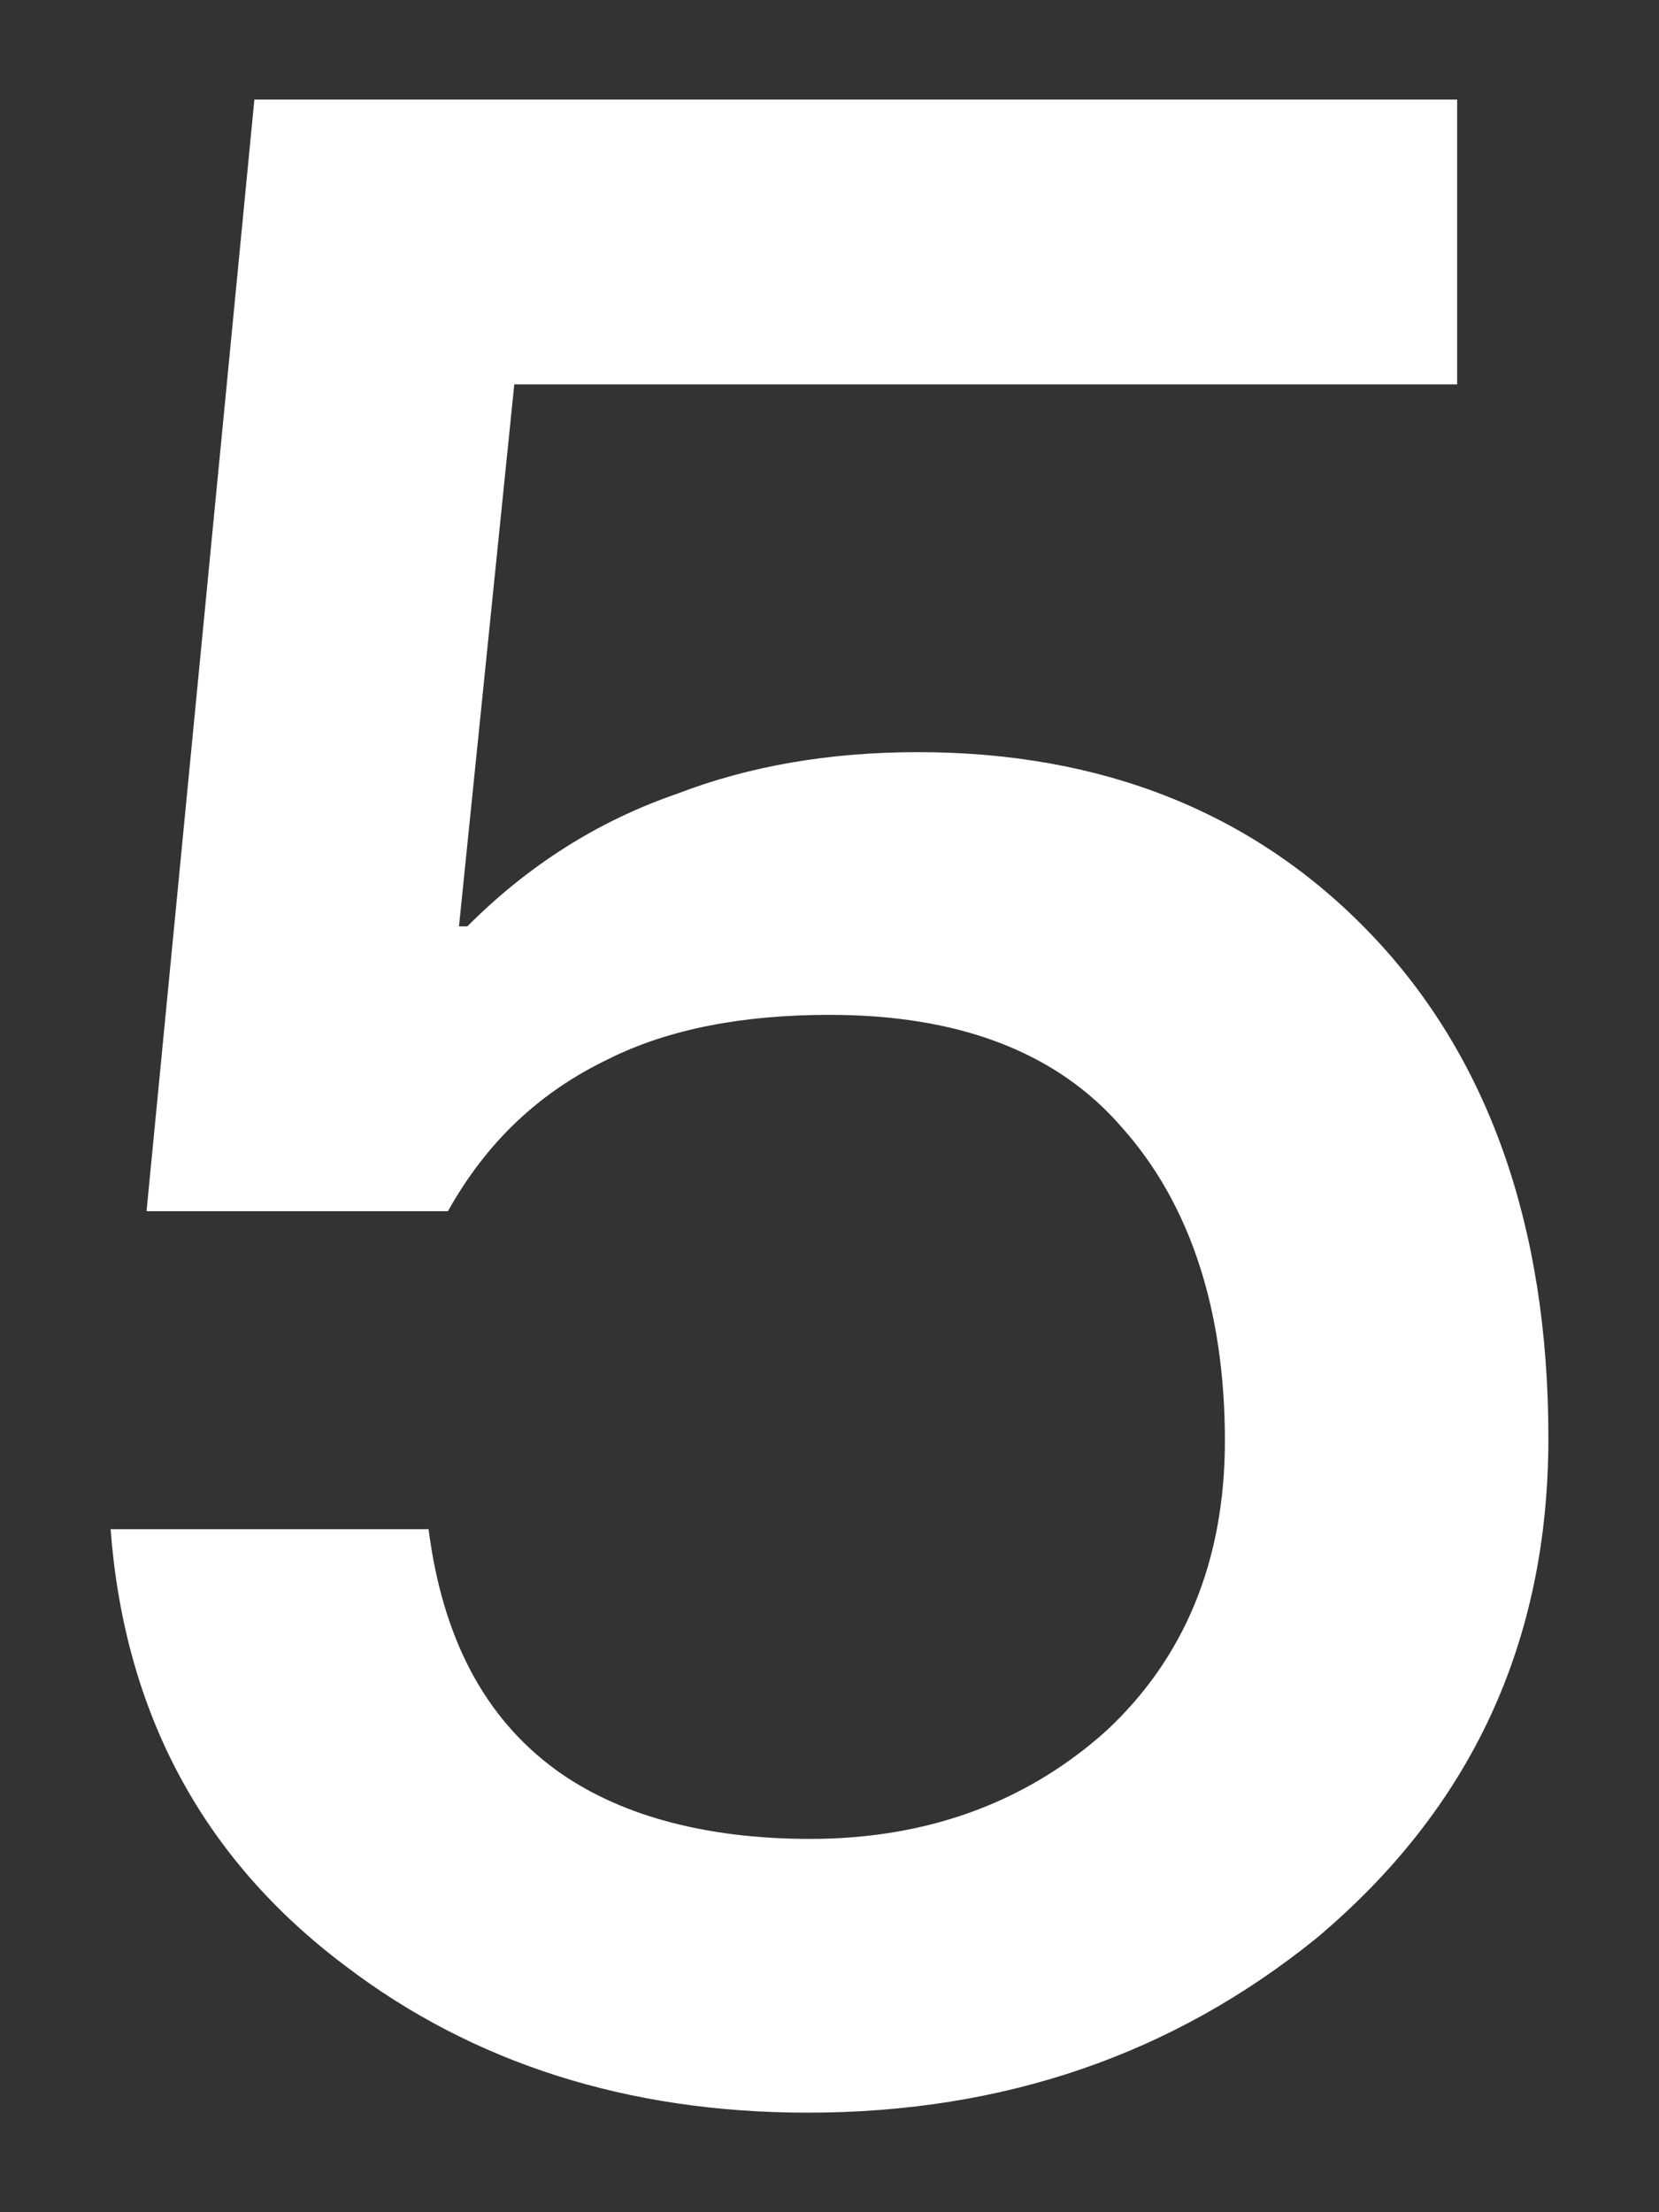<?xml version="1.0" encoding="UTF-8"?>
<svg width="12px" height="16px" viewBox="0 0 12 16" version="1.1" xmlns="http://www.w3.org/2000/svg" xmlns:xlink="http://www.w3.org/1999/xlink">
    <rect x="0" y="0" width="12" height="16" fill="#333333" stroke="none"/>
    <title>5</title>
    <g id="思维导图" stroke="none" stroke-width="1" fill="none" fill-rule="evenodd">
        <g id="图标属性备份" transform="translate(-1713, -298)" fill="#FFFFFF">
            <g id="编组-6" transform="translate(1548.02, 298.44)">
                <path d="M175.52,0.28 L166.82,0.28 L166.04,8.32 L168.22,8.32 C168.5,7.82 168.88,7.46 169.38,7.22 C169.82,7 170.36,6.9 170.98,6.9 C171.9,6.9 172.62,7.16 173.1,7.72 C173.58,8.26 173.84,9.02 173.84,9.98 C173.84,10.86 173.54,11.56 172.98,12.08 C172.4,12.6 171.68,12.86 170.84,12.86 C170.06,12.86 169.44,12.68 169,12.36 C168.48,11.98 168.18,11.4 168.08,10.62 L165.78,10.62 C165.88,11.94 166.44,13 167.48,13.78 C168.4,14.48 169.52,14.84 170.82,14.84 C172.24,14.84 173.46,14.42 174.5,13.58 C175.62,12.64 176.18,11.44 176.18,9.96 C176.18,8.42 175.74,7.2 174.9,6.32 C174.06,5.44 172.96,5 171.62,5 C170.98,5 170.4,5.1 169.88,5.3 C169.3,5.5 168.8,5.82 168.36,6.26 L168.3,6.26 L168.7,2.34 L175.52,2.34 L175.52,0.28 Z" id="5"></path>
            </g>
        </g>
    </g>
</svg>